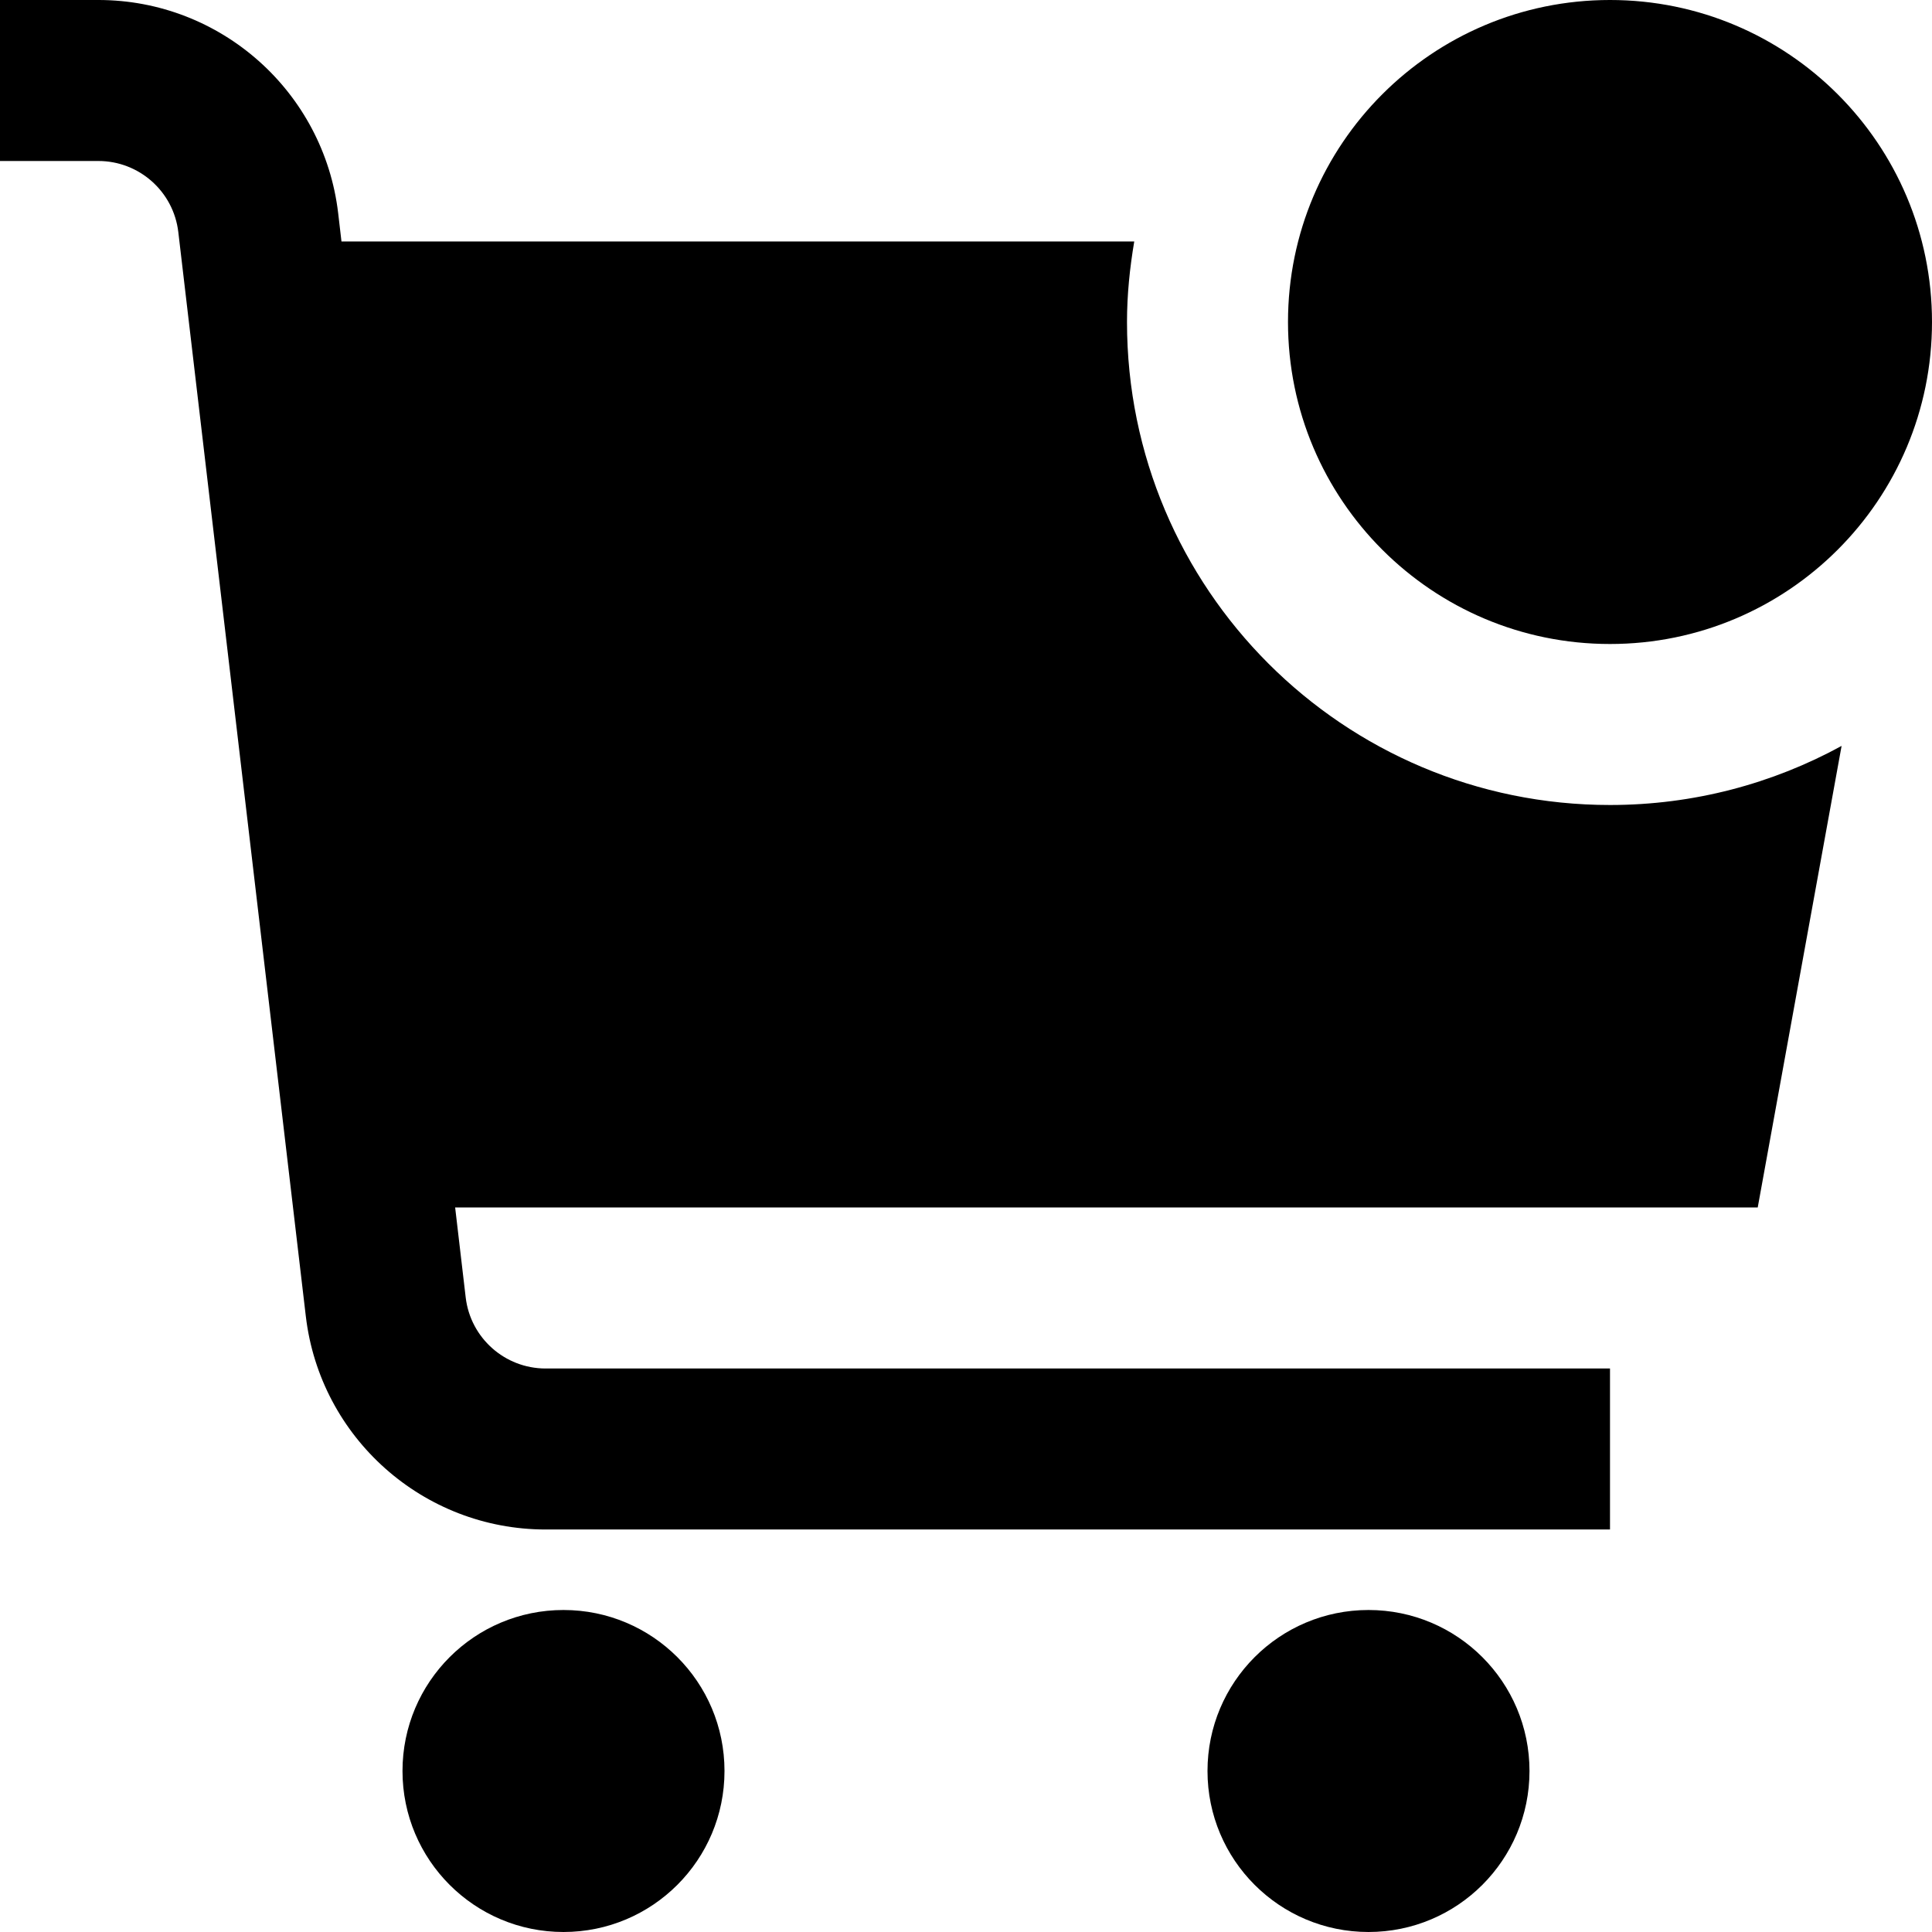 <svg id="Layer_1" viewBox="0 0 24 24" xmlns="http://www.w3.org/2000/svg" data-name="Layer 1"><path d="m20 8c-2.21 0-4-1.79-4-4s1.79-4 4-4 4 1.79 4 4-1.79 4-4 4zm-13 12c-1.105 0-2 .895-2 2s.895 2 2 2 2-.895 2-2-.895-2-2-2zm10 0c-1.105 0-2 .895-2 2s.895 2 2 2 2-.895 2-2-.895-2-2-2zm5.877-10.734c-.854.467-1.834.734-2.877.734-3.315 0-6-2.685-6-6 0-.341.035-.674.09-1h-9.848l-.041-.351c-.178-1.51-1.459-2.649-2.979-2.649h-1.222v2h1.222c.507 0 .934.38.993.883l1.584 13.468c.178 1.51 1.459 2.649 2.979 2.649h13.222v-2h-13.222c-.507 0-.934-.38-.993-.883l-.131-1.117h16.181z"/></svg>